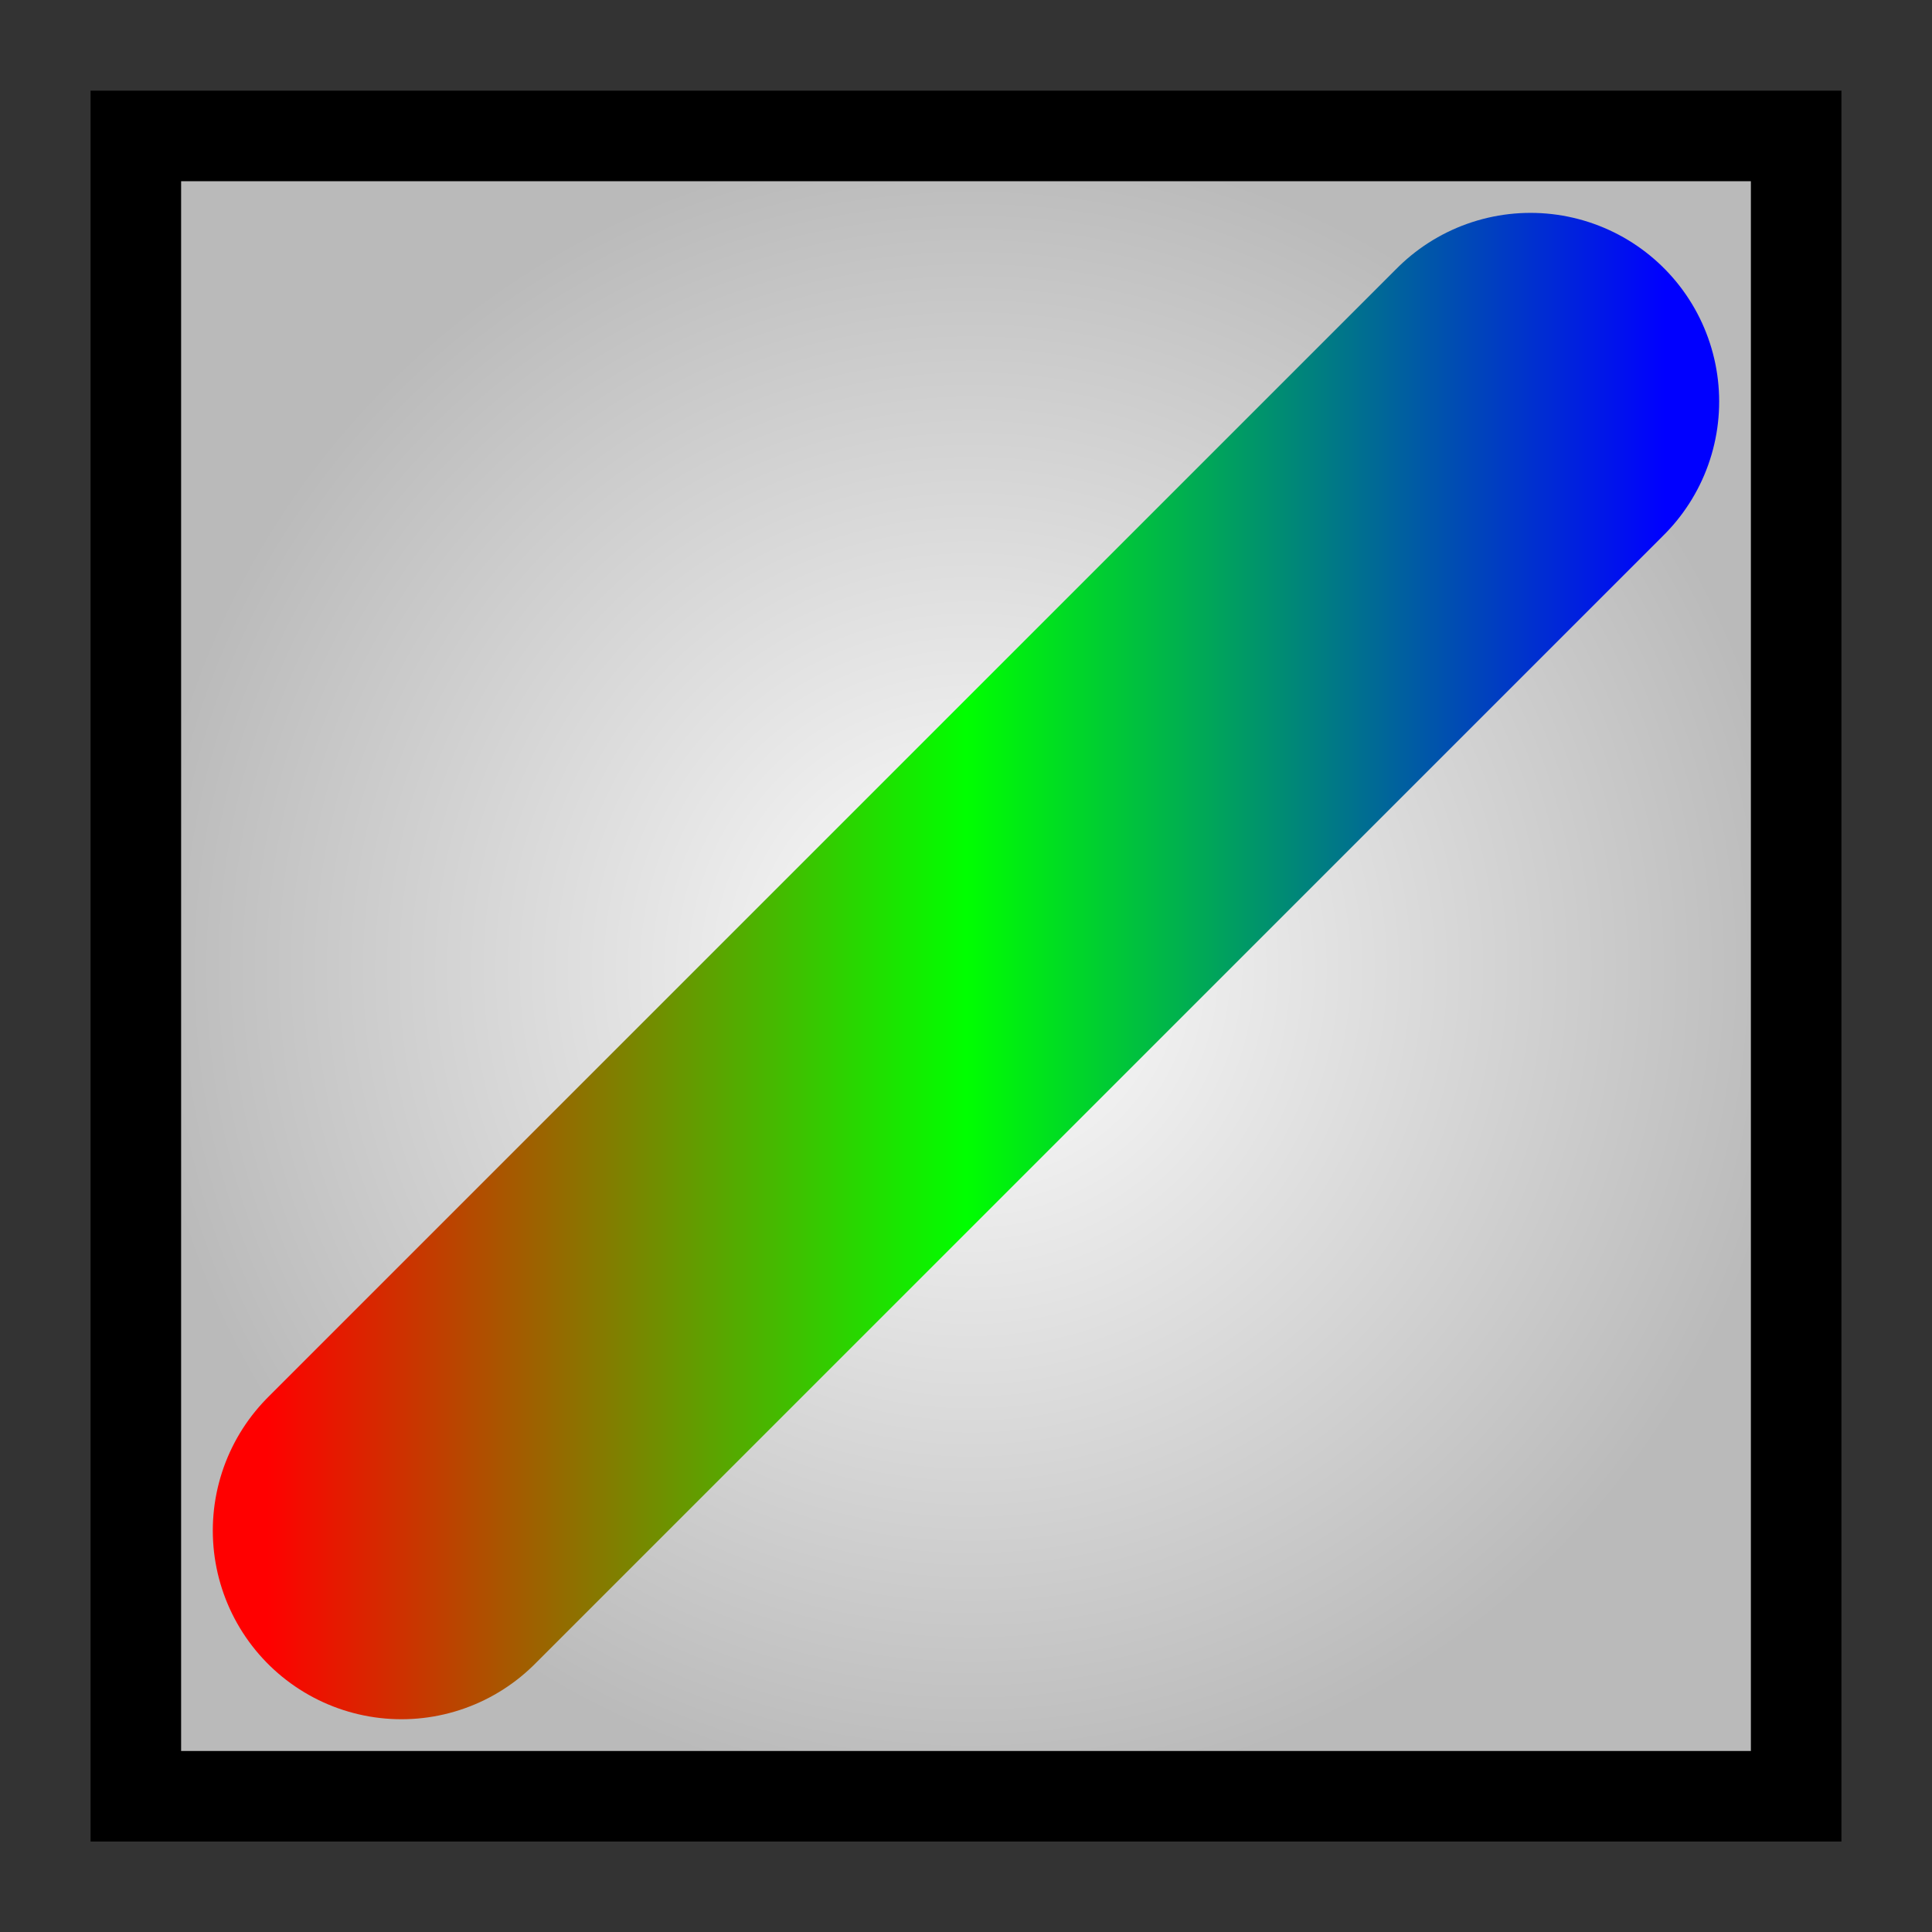 <?xml version="1.0" encoding="UTF-8"?>
<svg width="512" height="512" version="1.1" viewBox="0 0 135.47 135.47" xmlns="http://www.w3.org/2000/svg">
<rect x="0" y="0" width="135.47" height="135.47" fill="#333333" stroke="none"/>
<defs>
<radialGradient id="a" cx="1026.9" cy="533.74" r="185" gradientTransform="matrix(.315 0 0 .315 -236.9 63.947)" gradientUnits="userSpaceOnUse">
<stop stop-color="#fff" offset="0"/>
<stop stop-color="#bababa" offset="1"/>
</radialGradient>
<linearGradient id="b" x1="-505.43" x2="-90.024" y1="510.84" y2="510.84" gradientTransform="matrix(.236 0 0 .236 156.47 111.31)" gradientUnits="userSpaceOnUse">
<stop stop-color="#f00" offset="0"/>
<stop stop-color="#0f0" offset=".5"/>
<stop stop-color="#00f" offset="1"/>
</linearGradient>
</defs>
<g transform="translate(0 -161.53)">
<g transform="translate(-18.464 -2.618)">
<rect x="27.989" y="173.68" width="116.42" height="116.42" fill="url(#a)" stroke="#000" stroke-width="6.35"/>
<path d="m46.614 271.47 79.167-79.167" fill="none" stroke="url(#b)" stroke-linecap="round" stroke-width="26.458"/>
</g>
</g>
</svg>
